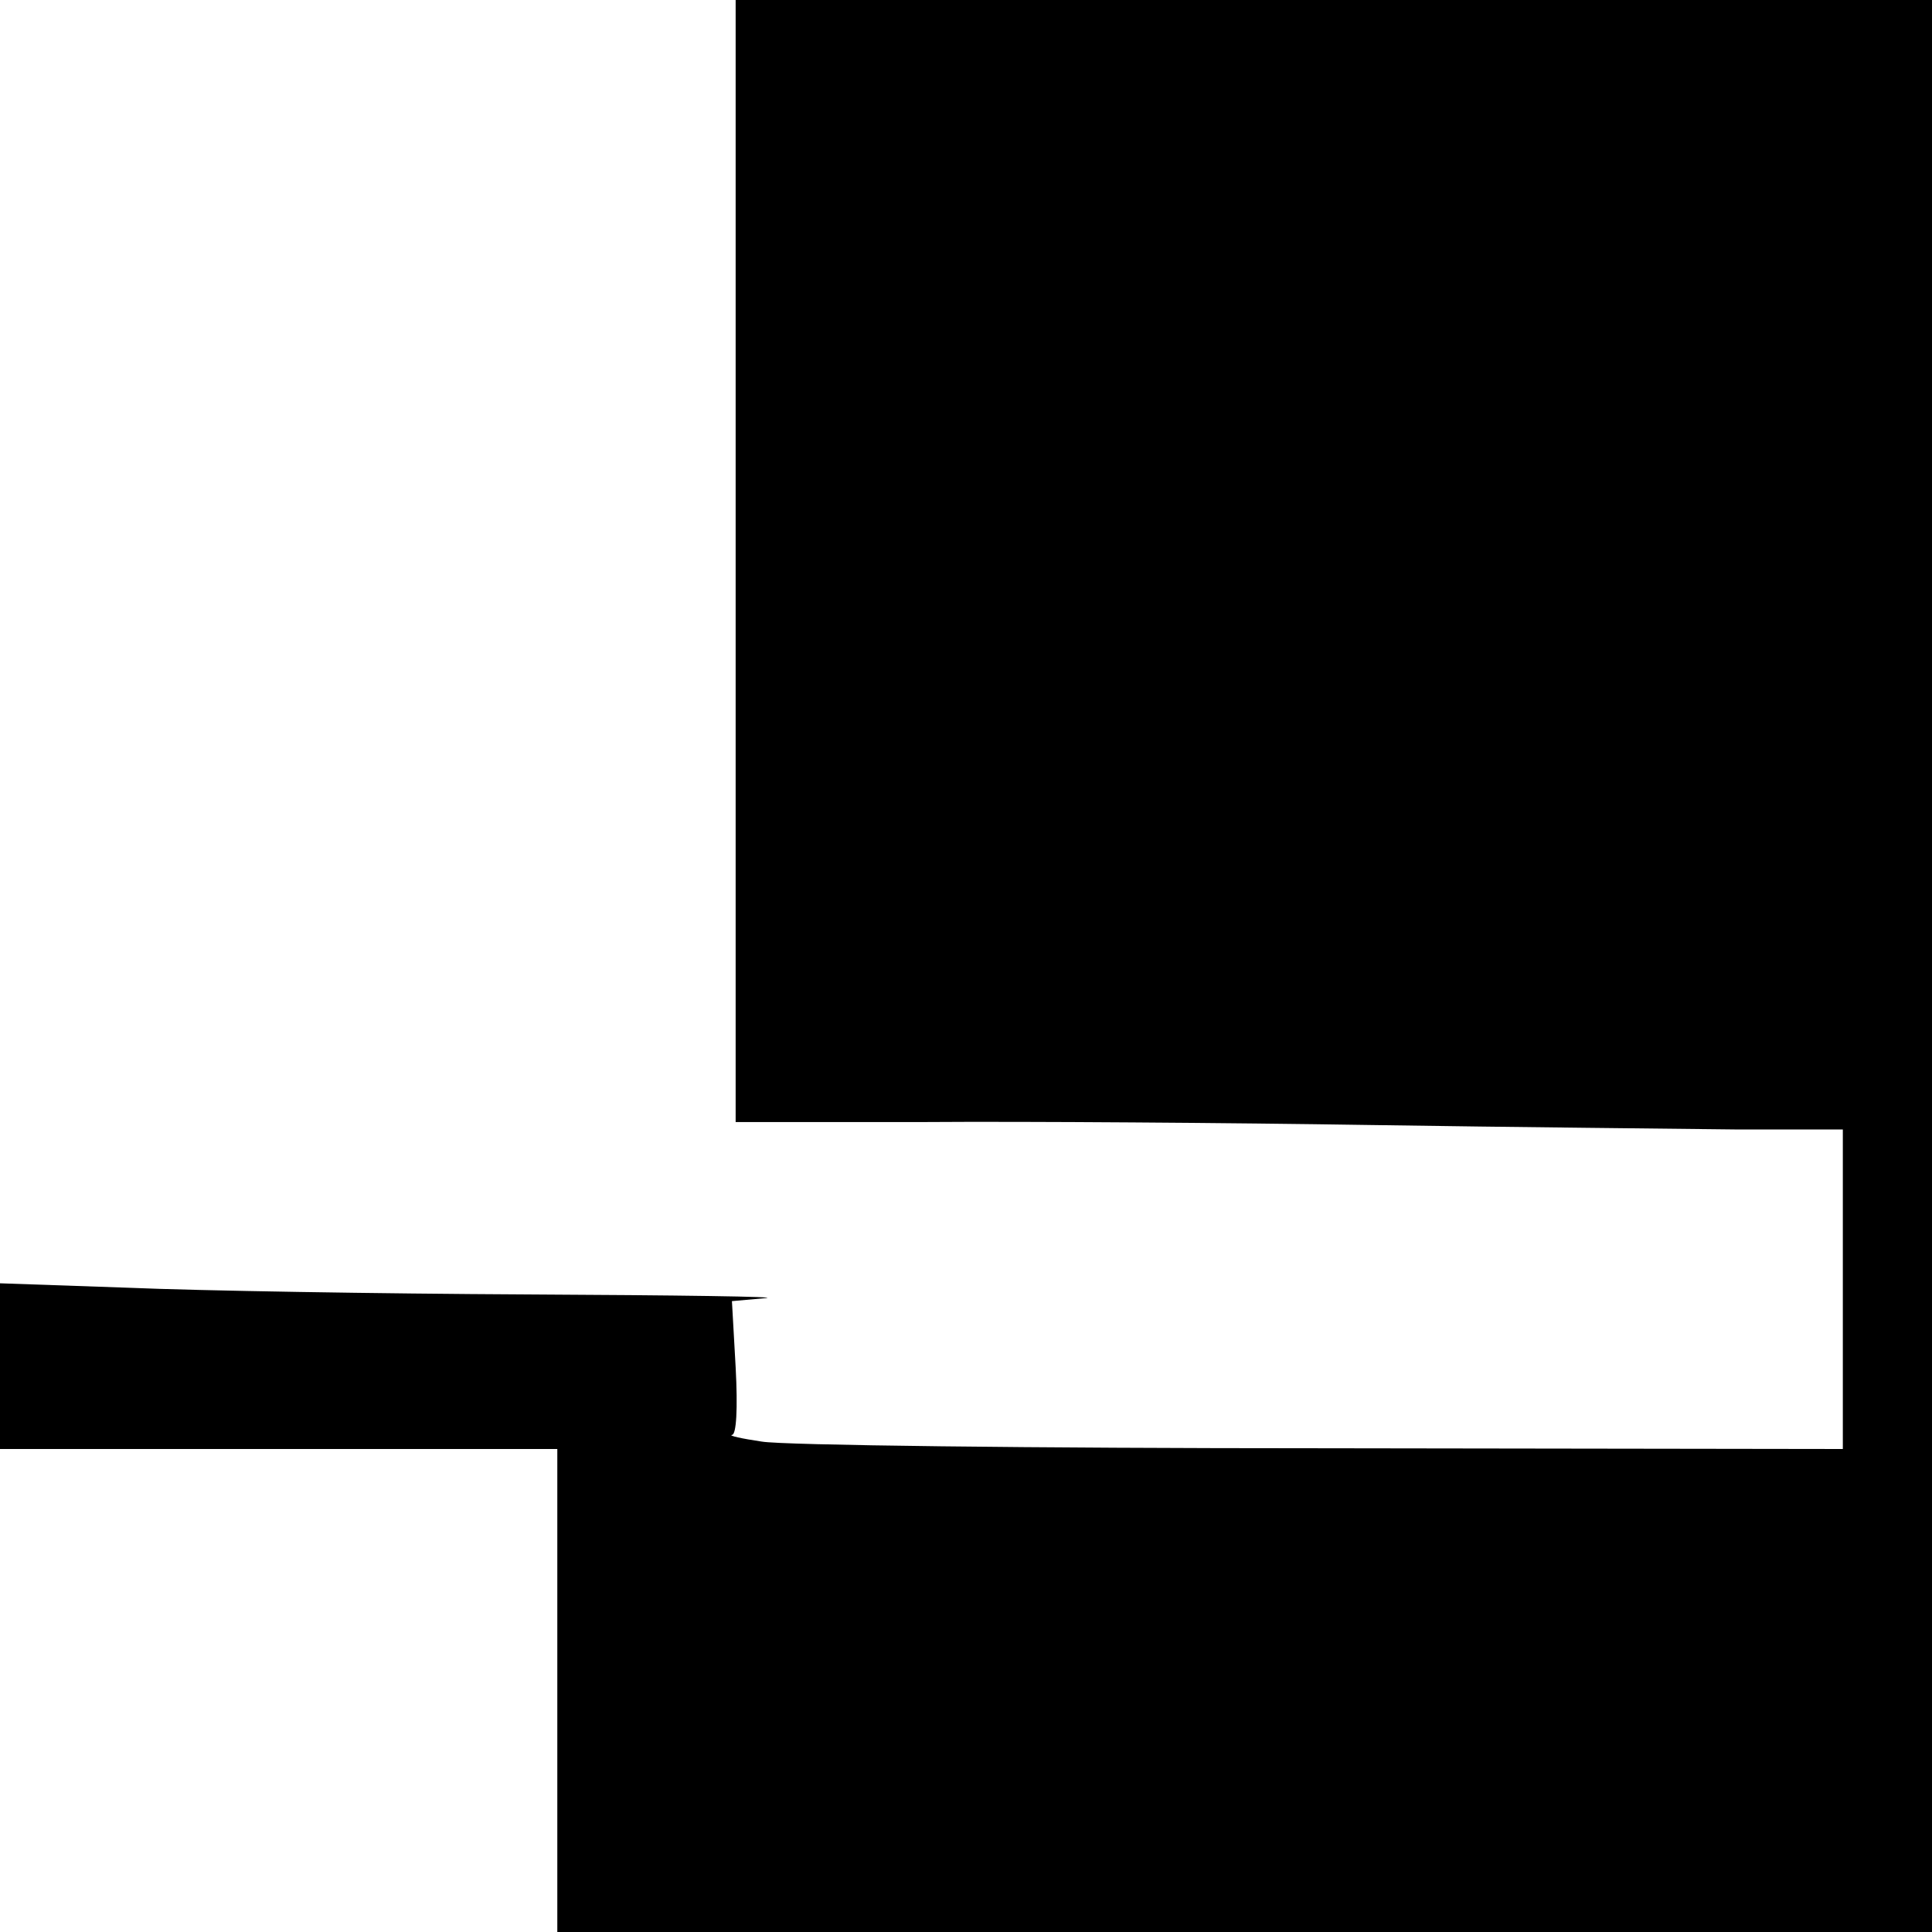 <?xml version="1.0" standalone="no"?>
<!DOCTYPE svg PUBLIC "-//W3C//DTD SVG 20010904//EN"
 "http://www.w3.org/TR/2001/REC-SVG-20010904/DTD/svg10.dtd">
<svg version="1.0" xmlns="http://www.w3.org/2000/svg"
 width="260pt" height="260pt" viewBox="0 0 260 260"
 preserveAspectRatio="xMidYMid meet">
<g transform="translate(0,260) scale(0.1,-0.1)"
fill="#000000" stroke="none">
<path d="M990 1845 l0 -755 253 0 c138 1 410 -1 602 -4 193 -3 414 -5 493 -6
l142 0 0 -215 0 -215 -702 1 c-387 0 -725 4 -753 9 -27 4 -45 8 -40 9 6 0 8
35 5 91 l-5 89 45 4 c25 2 -119 4 -320 5 -201 1 -443 5 -537 9 l-173 6 0 -111
0 -112 375 0 375 0 0 -325 0 -325 925 0 925 0 0 1300 0 1300 -805 0 -805 0 0
-755z"/>
</g>
</svg>
